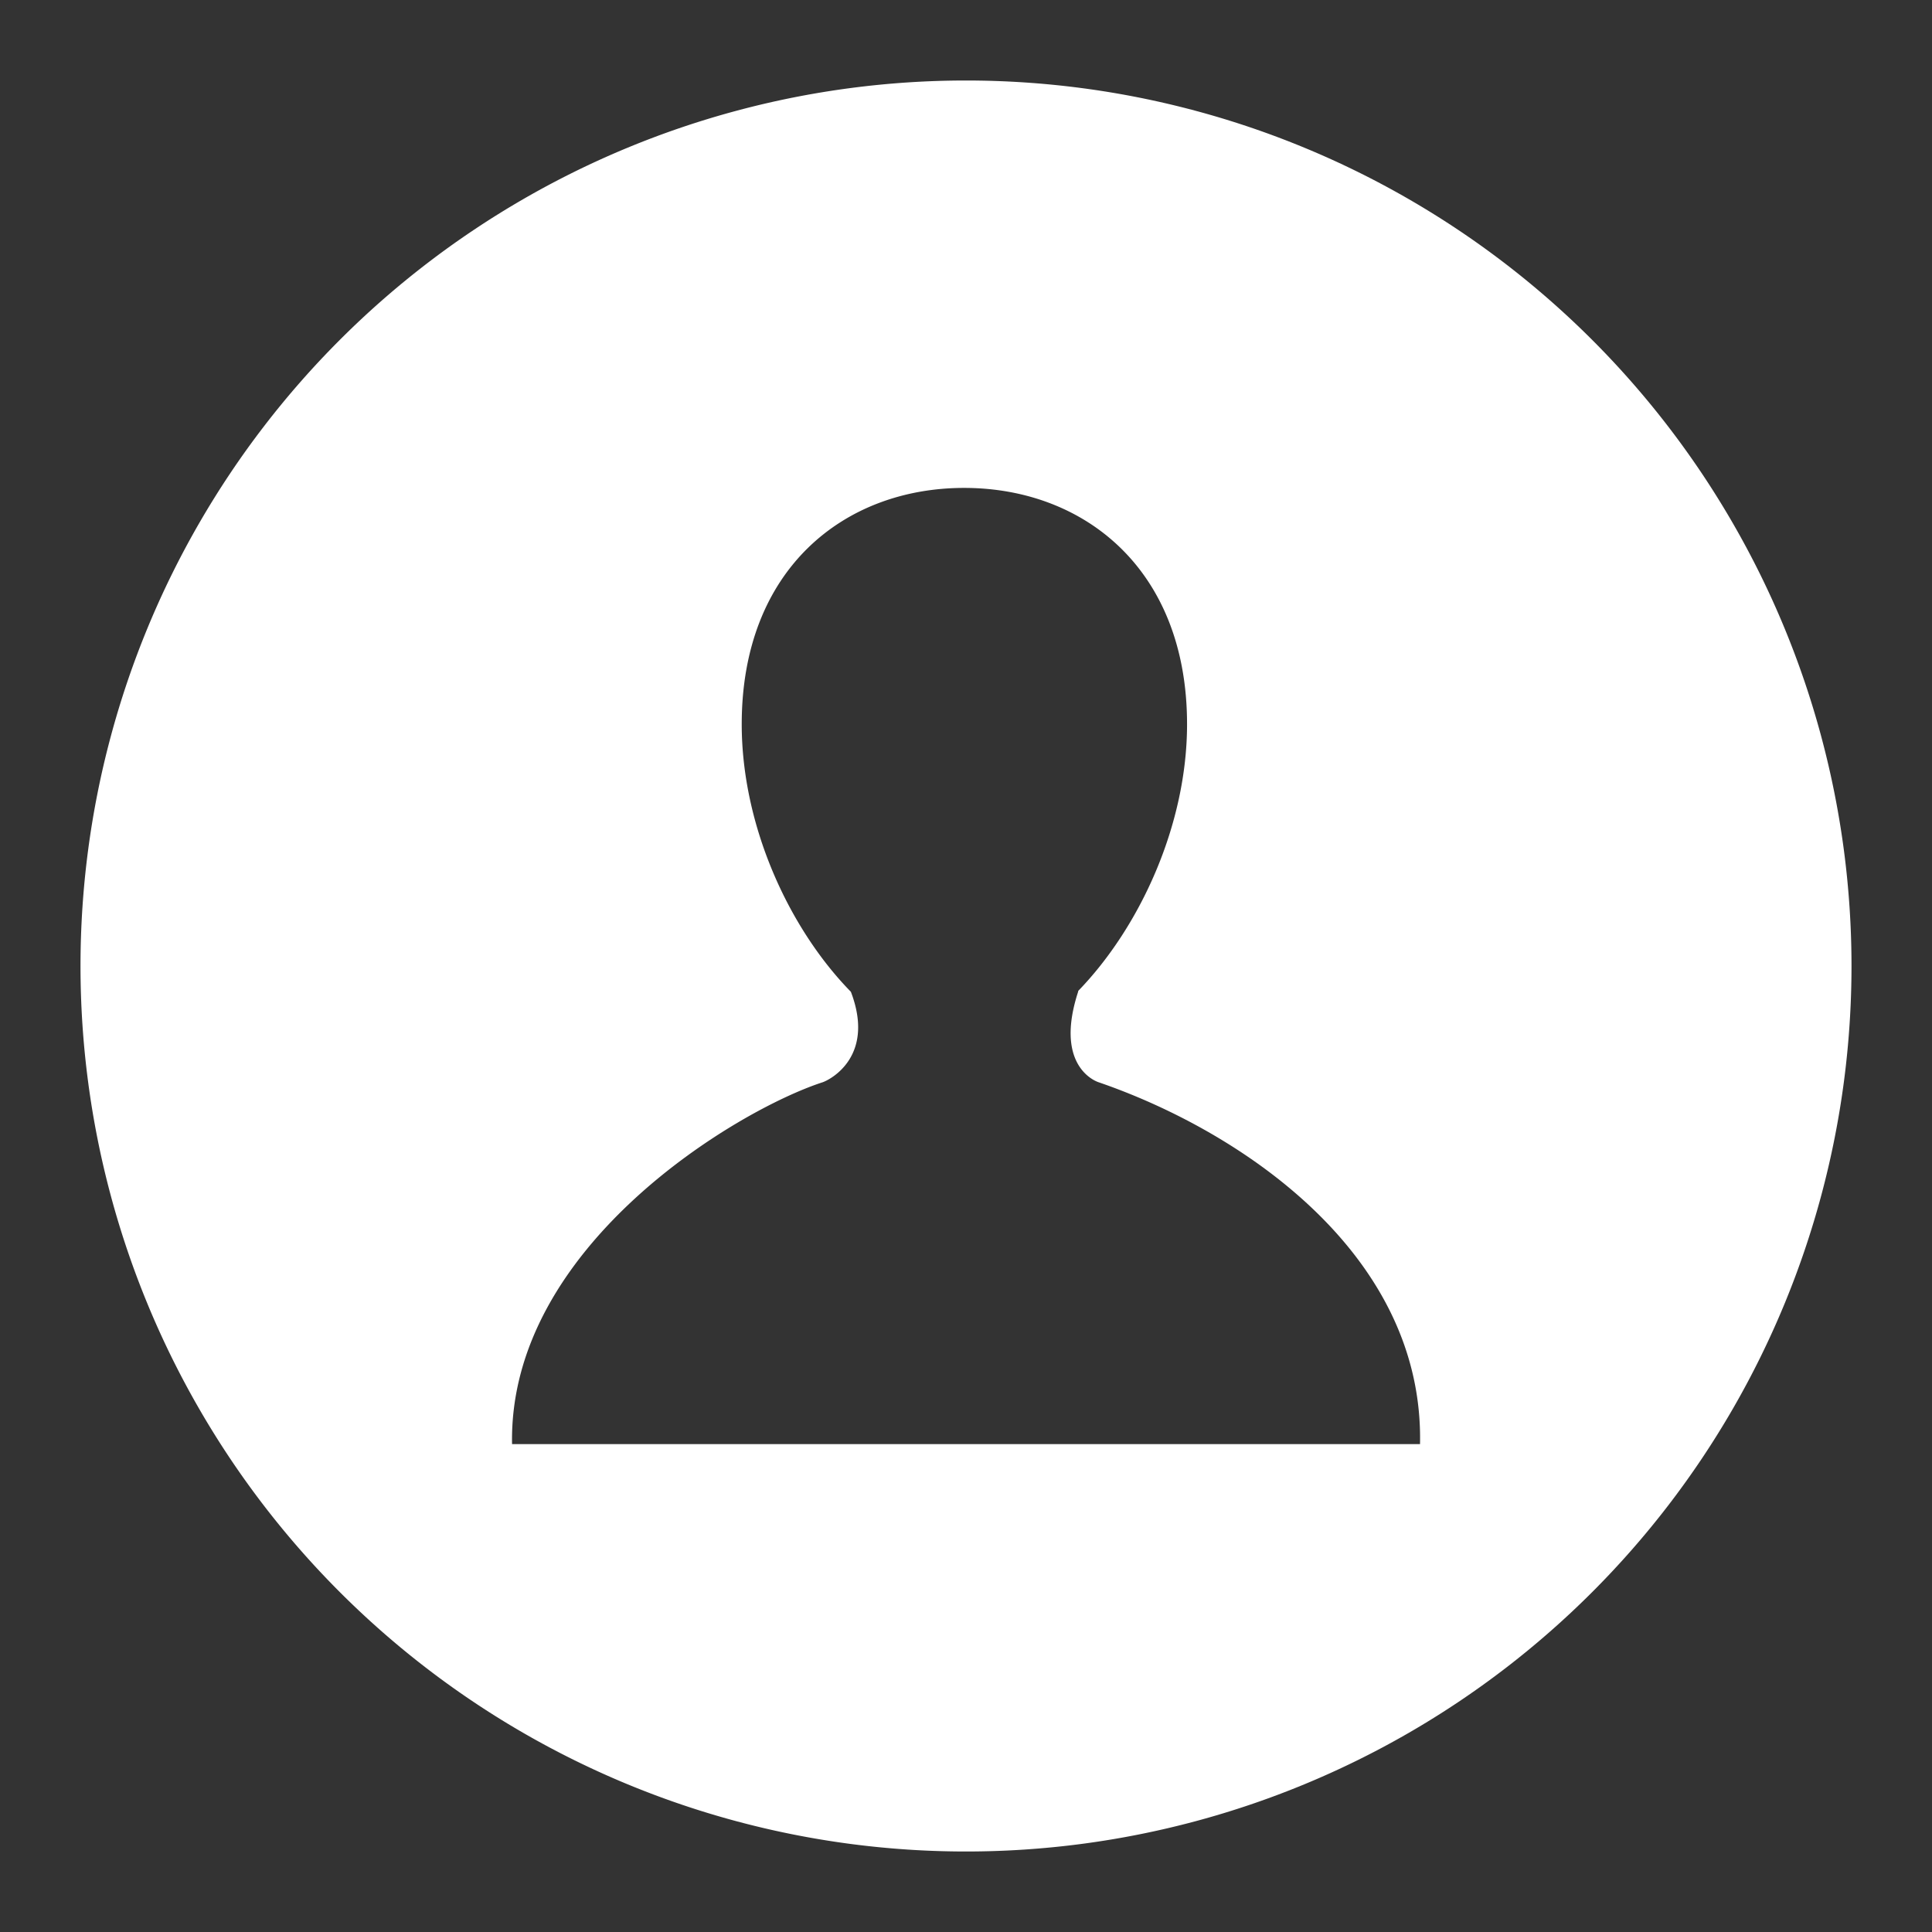 <svg xmlns="http://www.w3.org/2000/svg" viewBox="0 0 48 48">
 <rect x="0" y="0" width="48" height="48" fill="#333333" stroke="none"/>
 <path 
     style="fill:#ffffff;fill-opacity:1;enable-background:new"
     d="m 27.294,26.888 c -0.149,-0.049 -1.092,-0.474 -0.503,-2.264 l -0.008,0 c 1.535,-1.581 2.709,-4.126 2.709,-6.631 0,-3.852 -2.561,-5.871 -5.538,-5.871 -2.979,0 -5.526,2.018 -5.526,5.871 0,2.516 1.167,5.07 2.712,6.648 0.602,1.579 -0.475,2.166 -0.7,2.247 -2.099,0.679 -7.809,4.063 -7.718,8.991 l 22.558,0 C 35.379,31.171 30.863,28.114 27.294,26.888 Z m 18.706,-2.888 a 22,22 0 0 1 -22,22 A 22,22 0 0 1 2,24 22,22 0 0 1 24,2 a 22,22 0 0 1 22,22 z"
     />
</svg>
